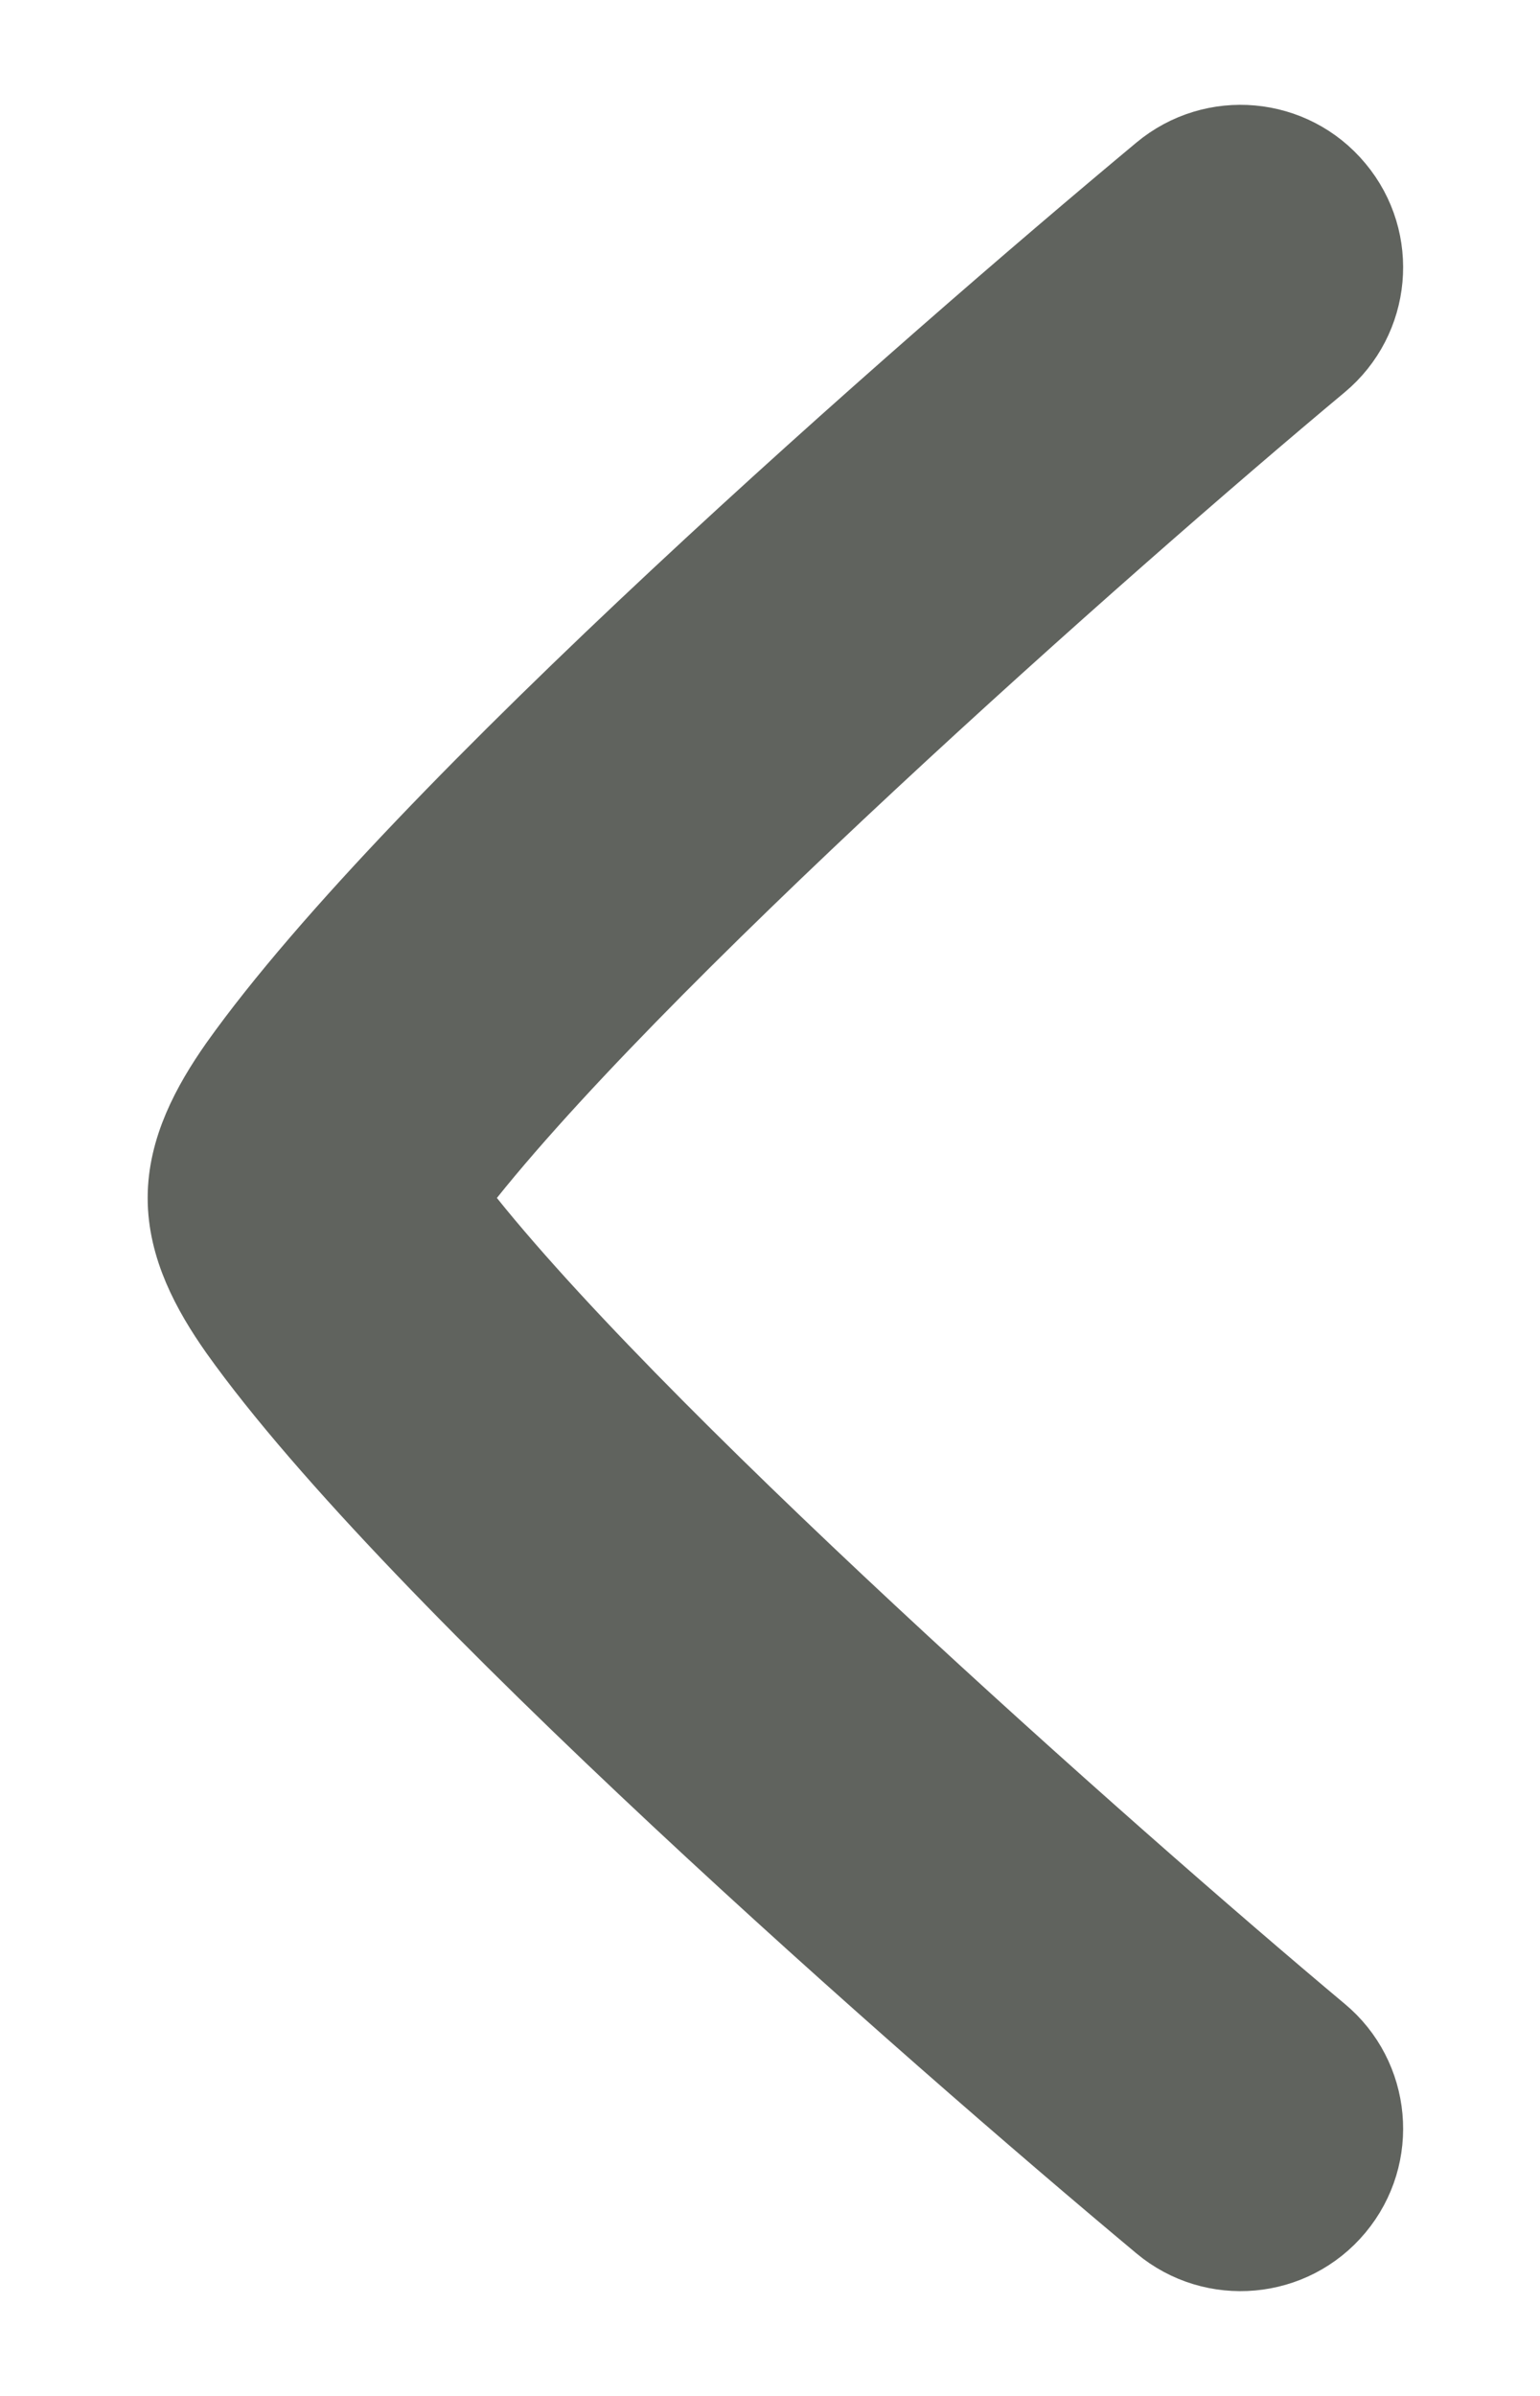 <svg width="9" height="14" viewBox="0 0 9 14" fill="none" xmlns="http://www.w3.org/2000/svg">
<path fill-rule="evenodd" clip-rule="evenodd" d="M7.826 12.918C8.092 12.6 8.048 12.126 7.73 11.862C6.496 10.829 3.631 8.29 2.65 7C3.648 5.688 6.475 3.186 7.73 2.139C8.048 1.874 8.092 1.401 7.826 1.083C7.561 0.764 7.088 0.721 6.769 0.987C5.39 2.136 2.42 4.731 1.369 6.21C1.205 6.444 1.063 6.708 1.063 7C1.063 7.293 1.205 7.557 1.369 7.79C2.399 9.239 5.419 11.886 6.769 13.013L6.77 13.014C7.088 13.279 7.561 13.236 7.826 12.918Z" fill="#60635E" stroke="#60635E" stroke-width="0.4"/>
</svg>
